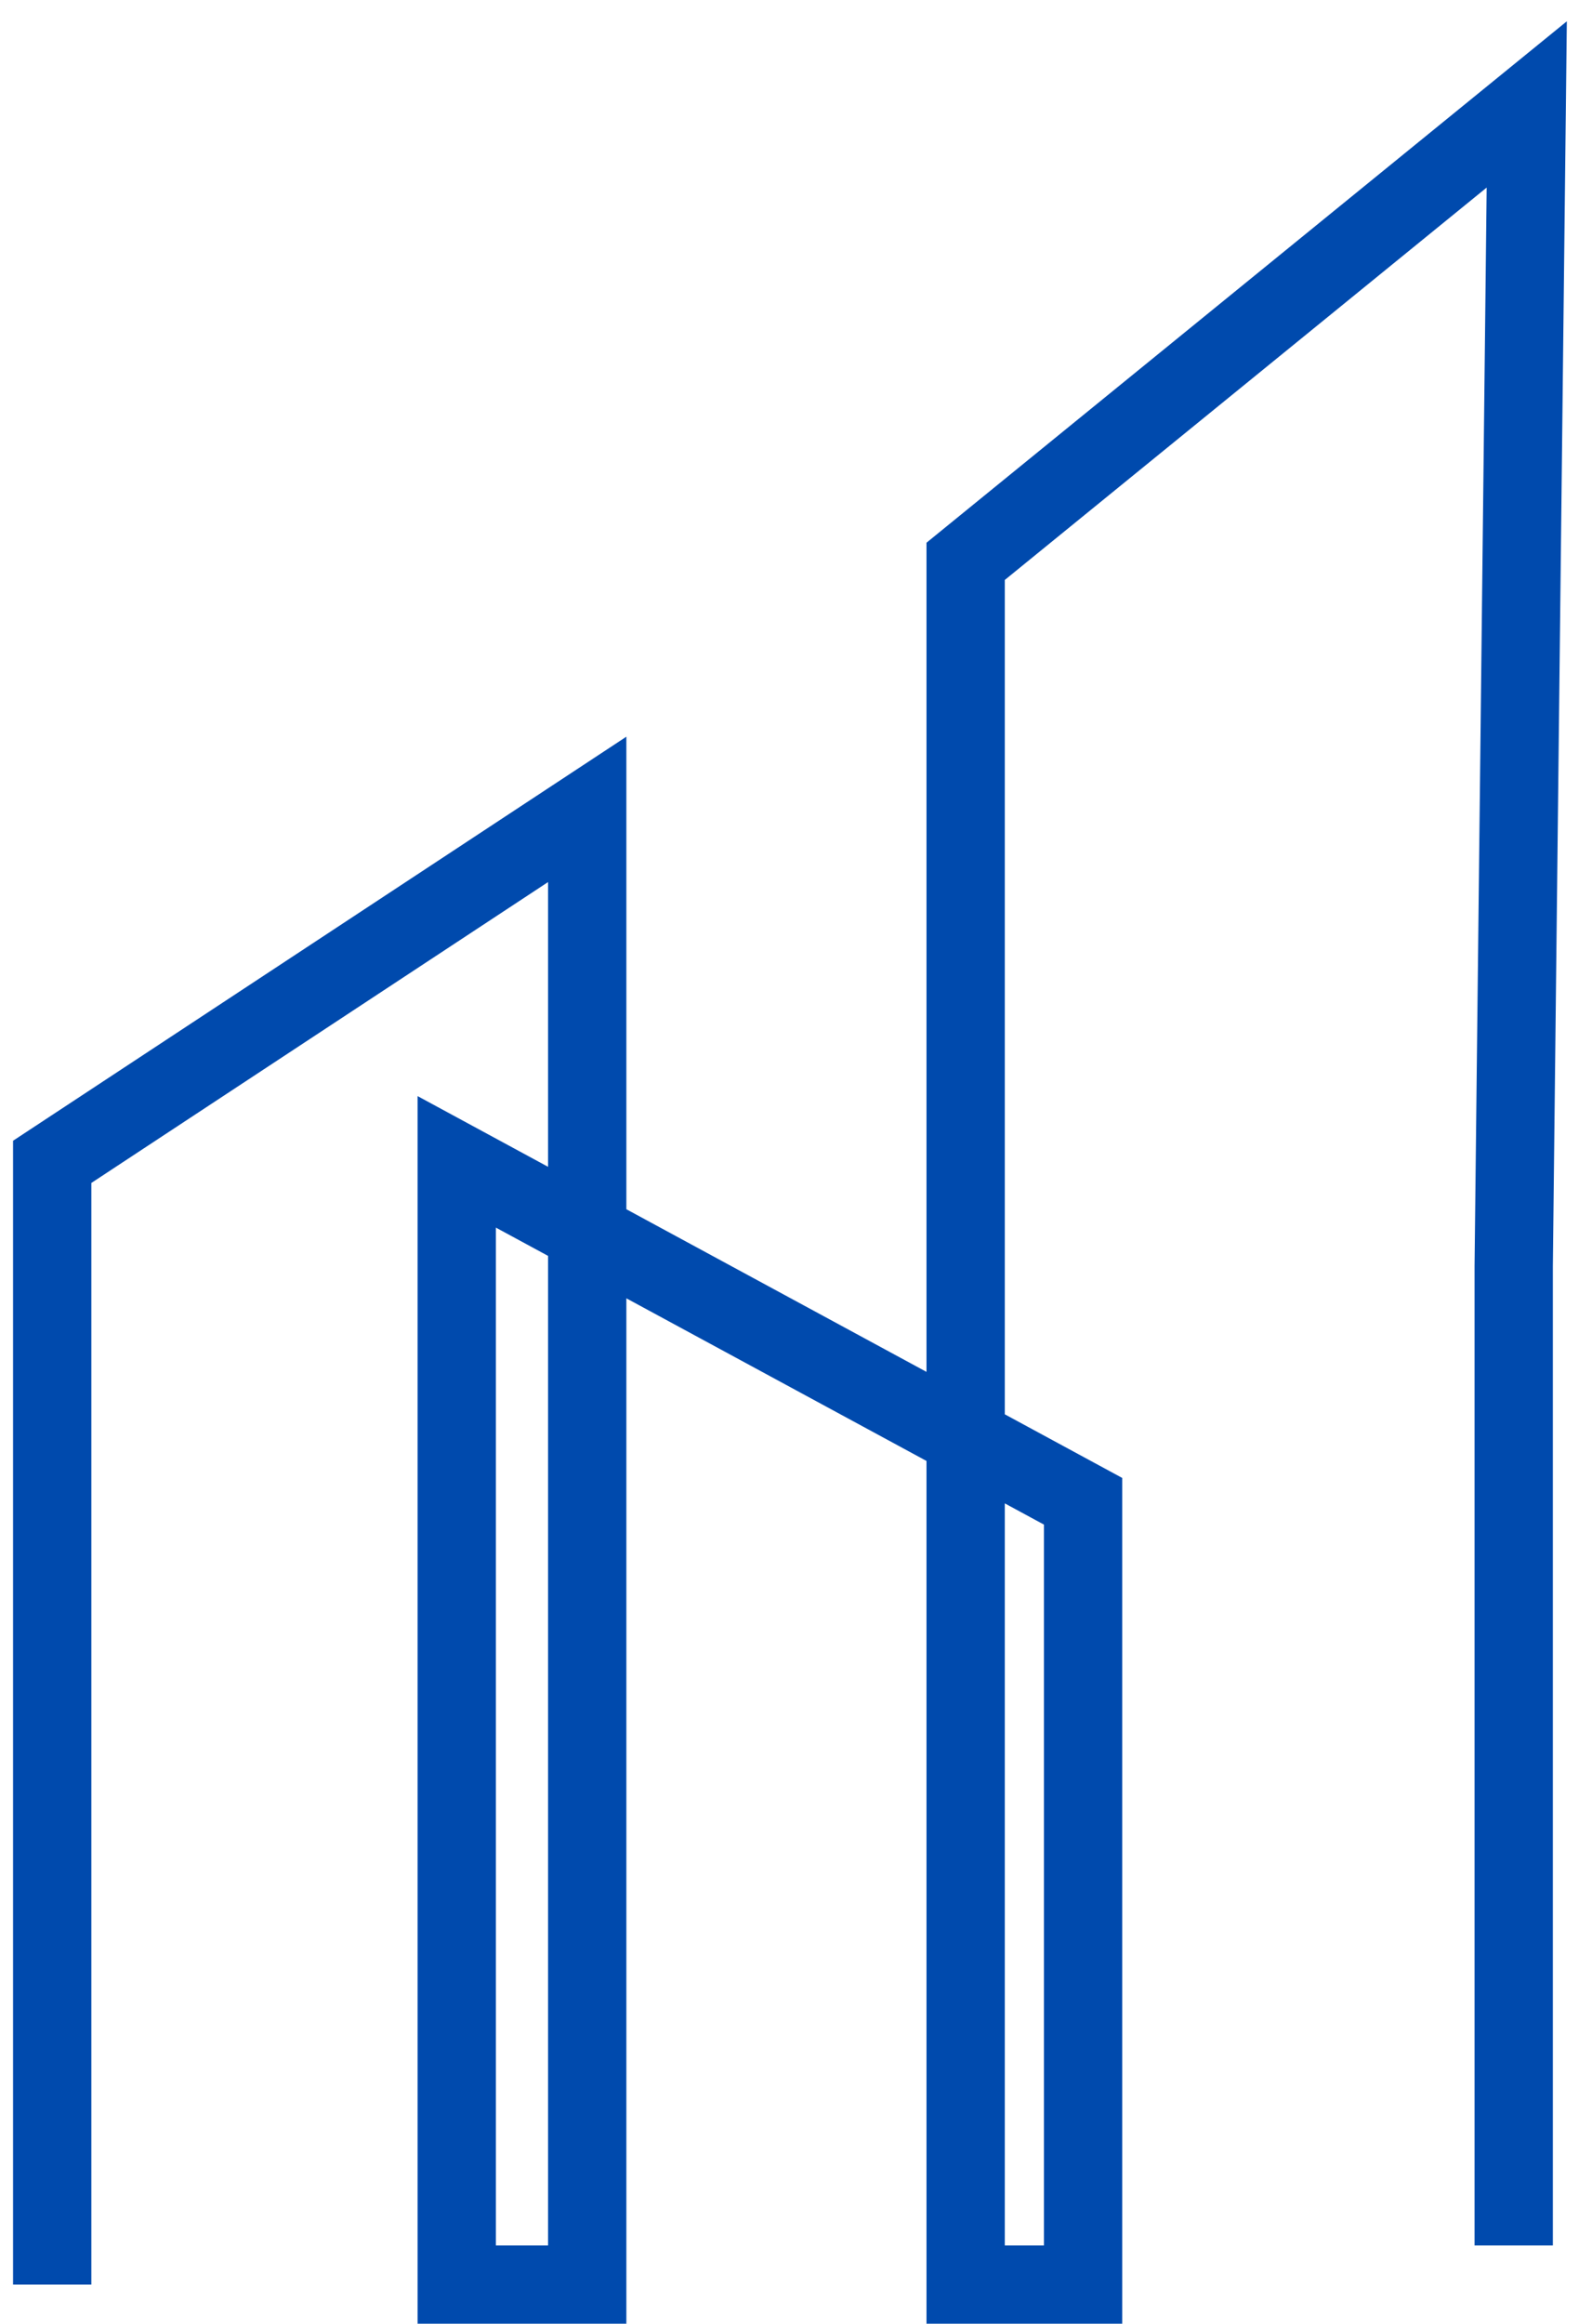 <svg width="61" height="89" viewBox="0 0 61 89" fill="none" xmlns="http://www.w3.org/2000/svg">
<path d="M2 87.5V44.5L22.5 31V87.5H17.5V44.5L41.5 57.5V87.5H37V21.5L58.5 4L58 48.5V86" stroke="#004AAD" stroke-width="3"/>
</svg>
